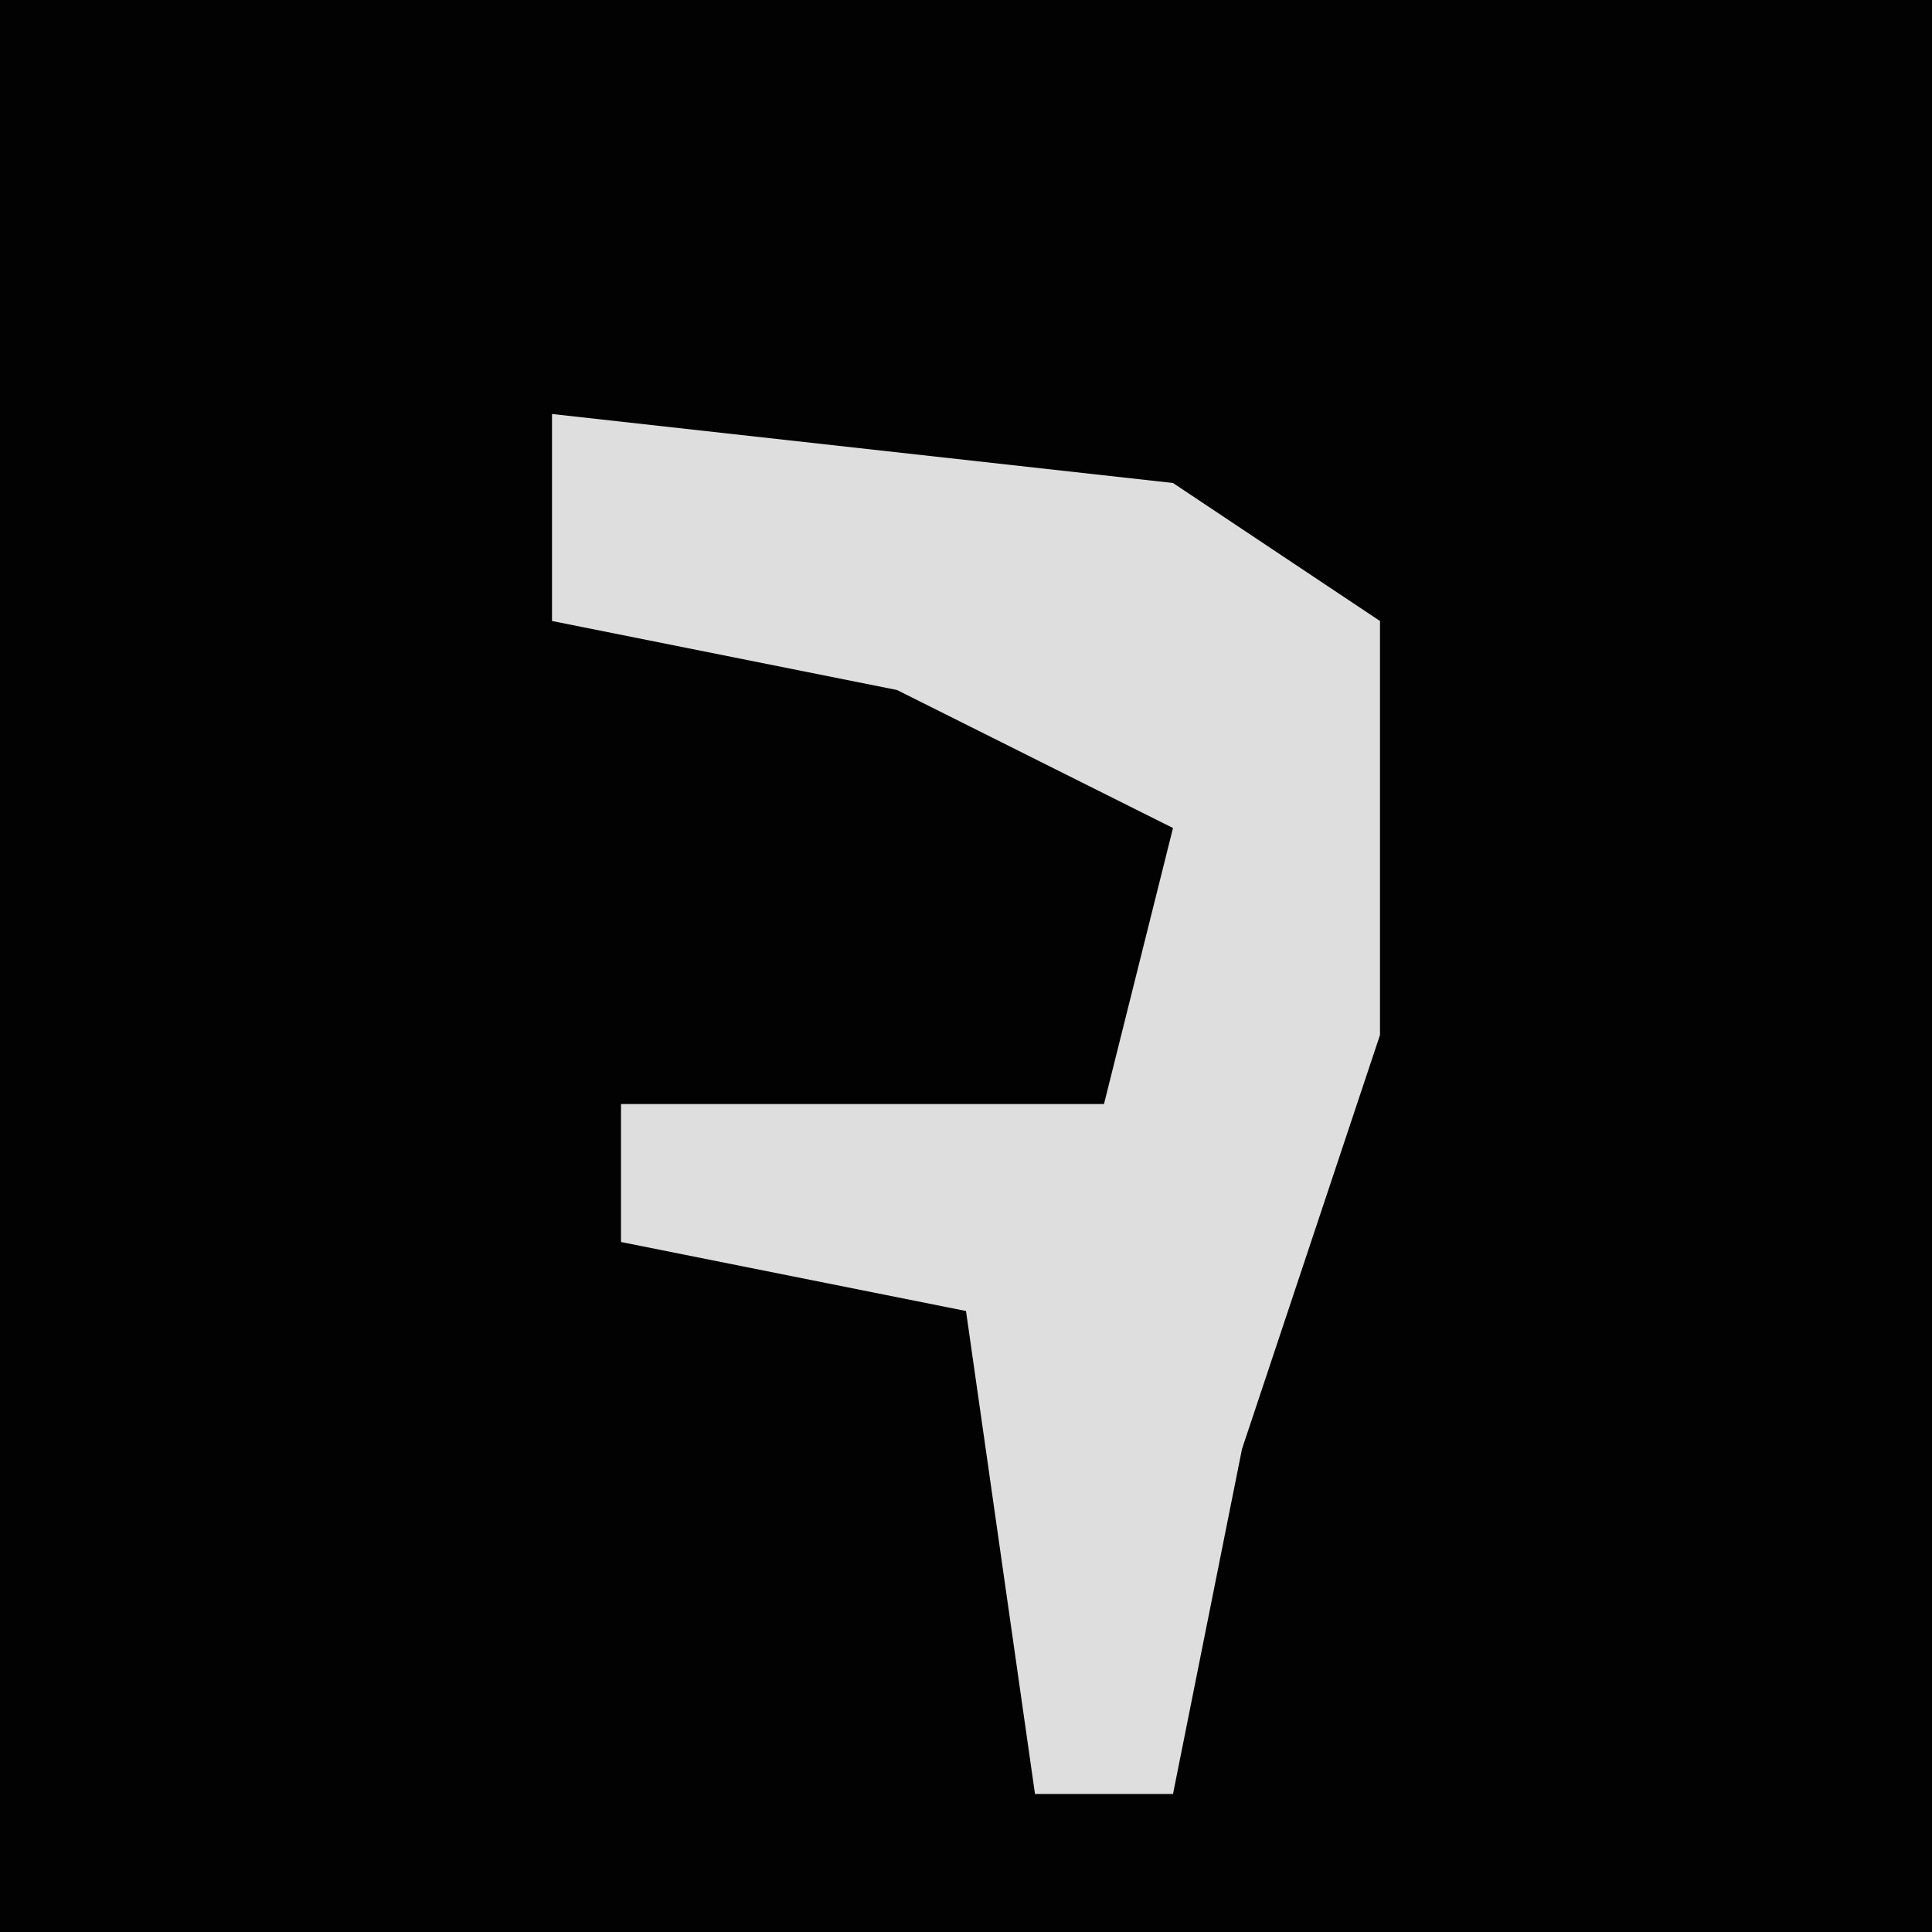 <?xml version="1.0" encoding="UTF-8"?>
<svg version="1.1" xmlns="http://www.w3.org/2000/svg" width="28" height="28">
<path d="M0,0 L28,0 L28,28 L0,28 Z " fill="#020202" transform="translate(0,0)"/>
<path d="M0,0 L9,1 L12,3 L12,9 L10,15 L9,20 L7,20 L6,13 L1,12 L1,10 L8,10 L9,6 L5,4 L0,3 Z " fill="#DEDEDE" transform="translate(8,6)"/>
</svg>
